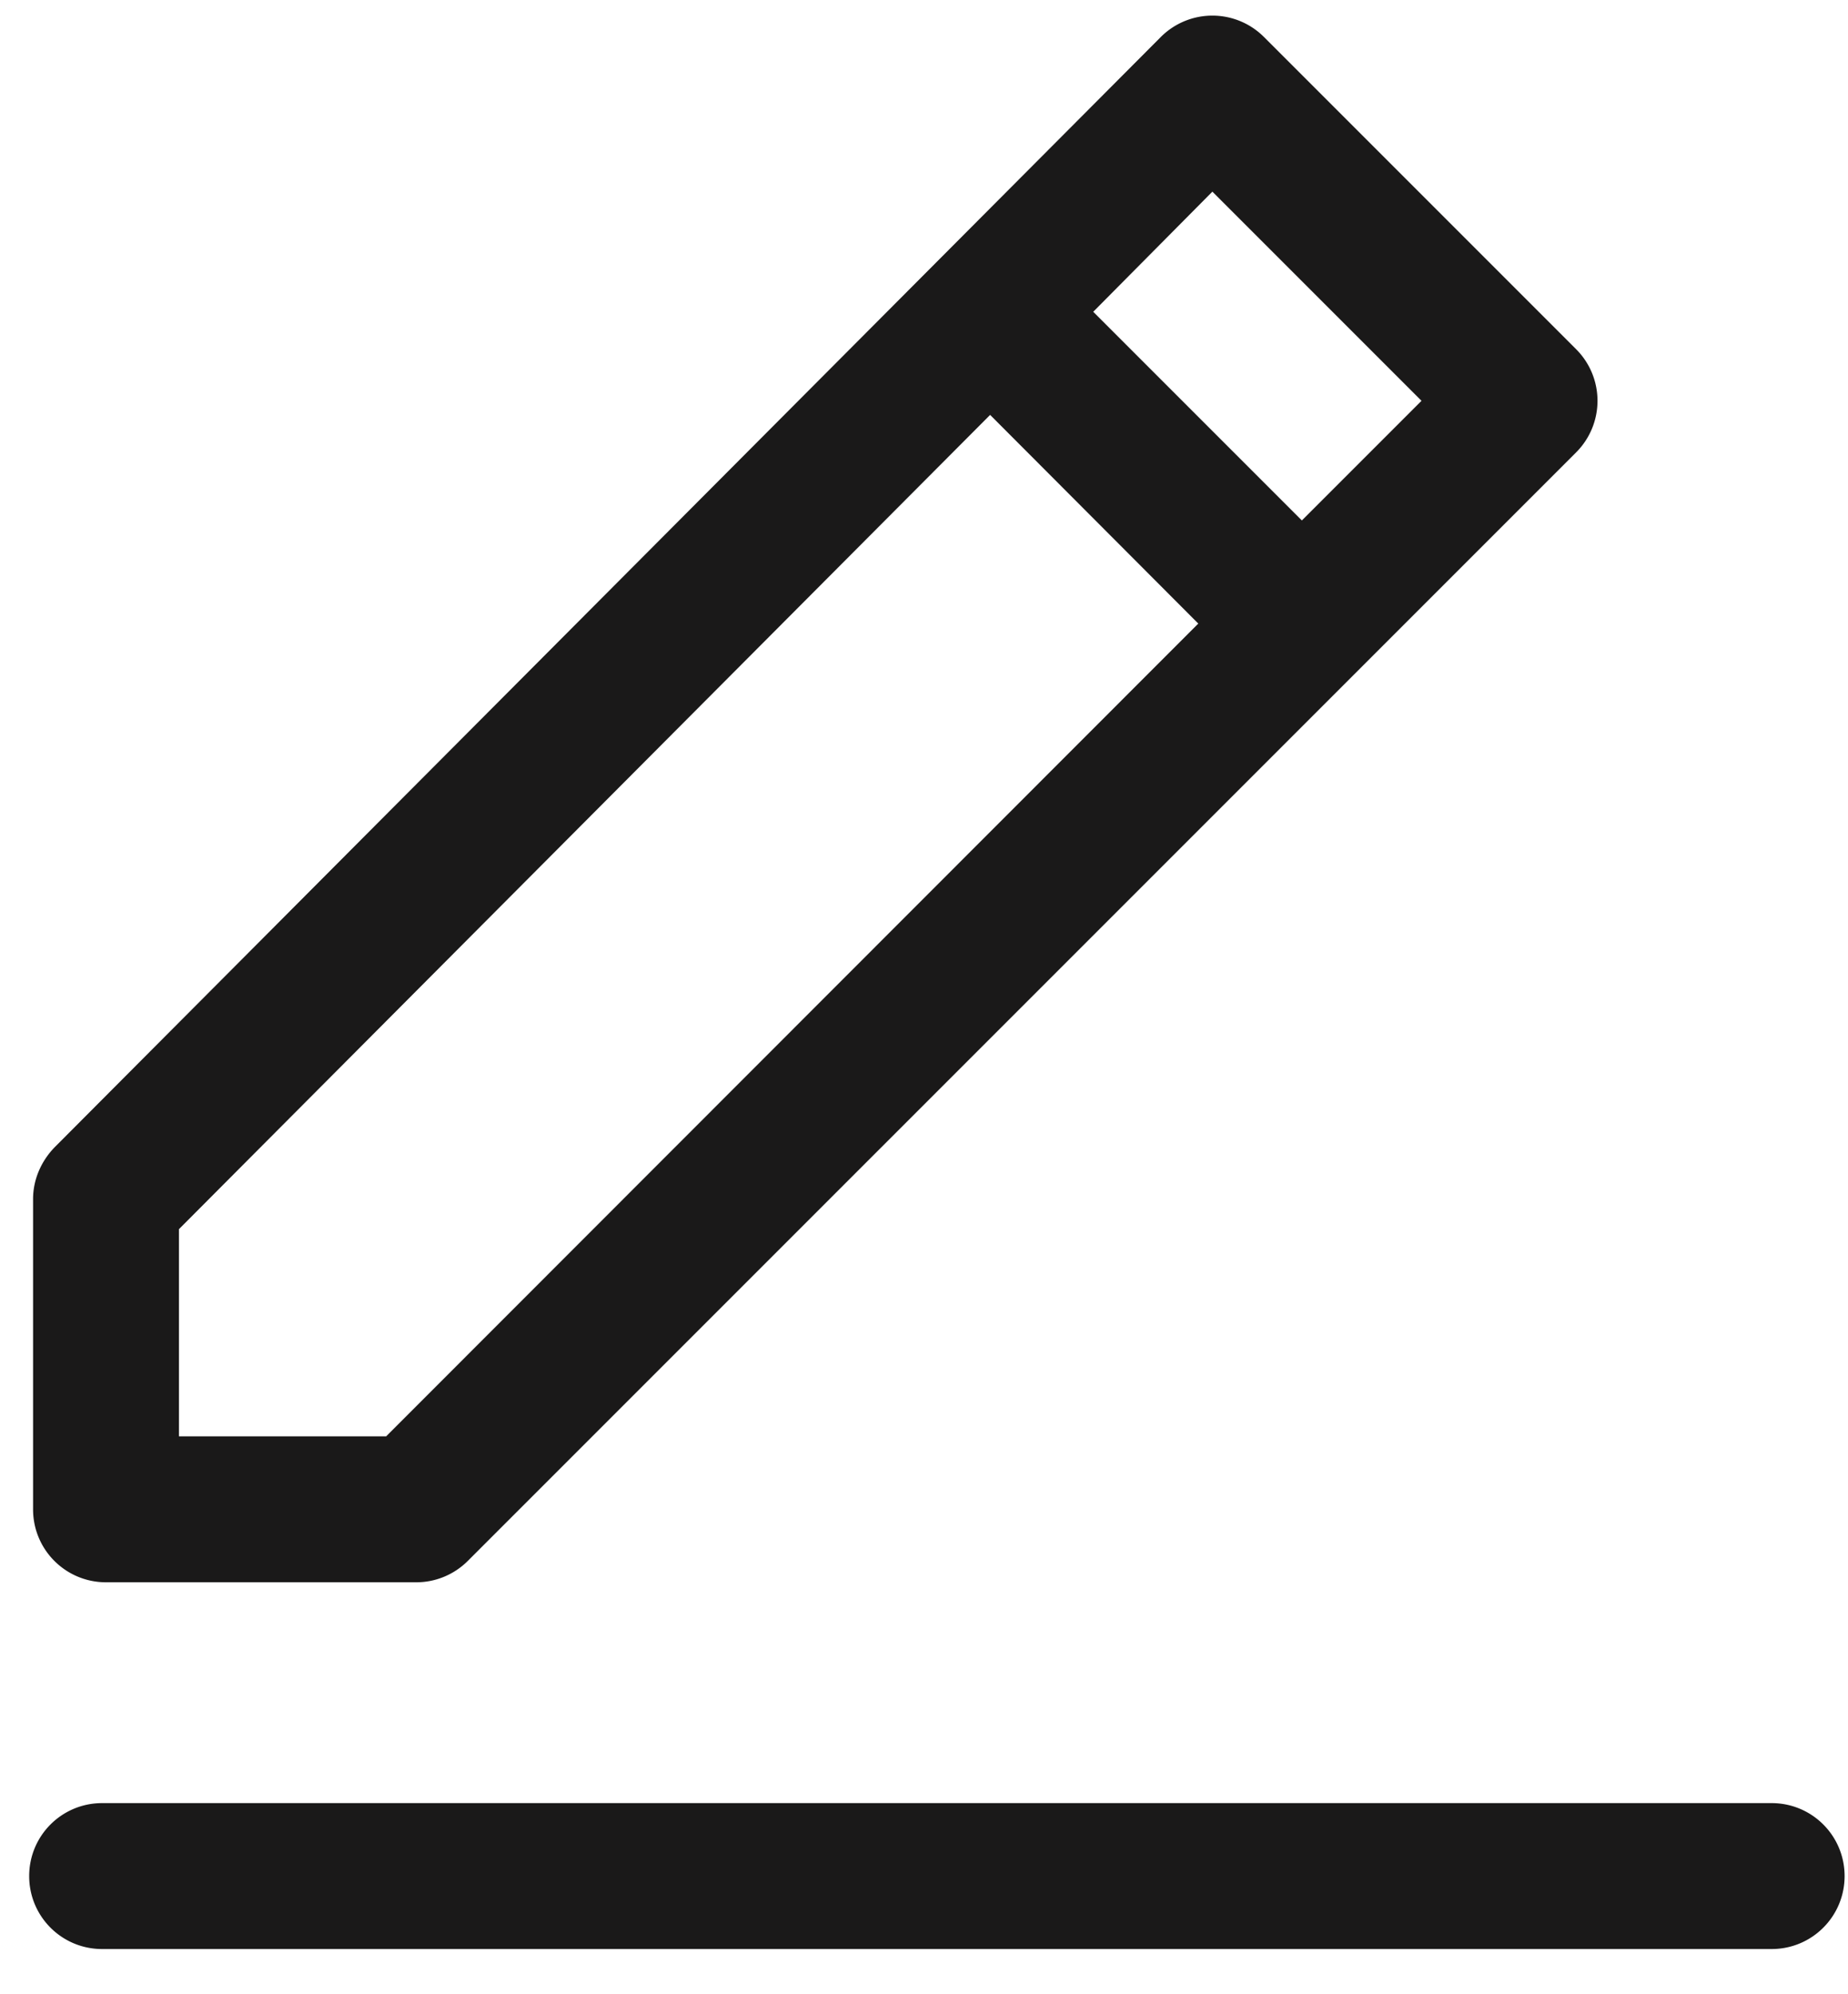<svg xmlns="http://www.w3.org/2000/svg" fill="none" viewBox="0 0 38 41"><path fill="#1A1919" fill-rule="evenodd" d="M36.43 37.07H2.1c-.83 0-1.5.67-1.5 1.5s.67 1.5 1.5 1.5h34.33c.83 0 1.5-.67 1.5-1.5s-.67-1.5-1.5-1.5zM3.68 25.27L20.36 8.53l4.28 4.29-16.7 16.71H3.68v-4.26zM24.93 3.94l4.3 4.3-2.46 2.46-4.29-4.29 2.45-2.47zM2.18 32.53h6.38c.4 0 .78-.16 1.06-.44L32.41 9.3a1.499 1.499 0 000-2.12L25.99.76a1.499 1.499 0 00-2.12 0L1.12 23.59c-.28.29-.44.67-.44 1.06v6.38c0 .83.67 1.5 1.5 1.5z" clip-rule="evenodd"/></svg>